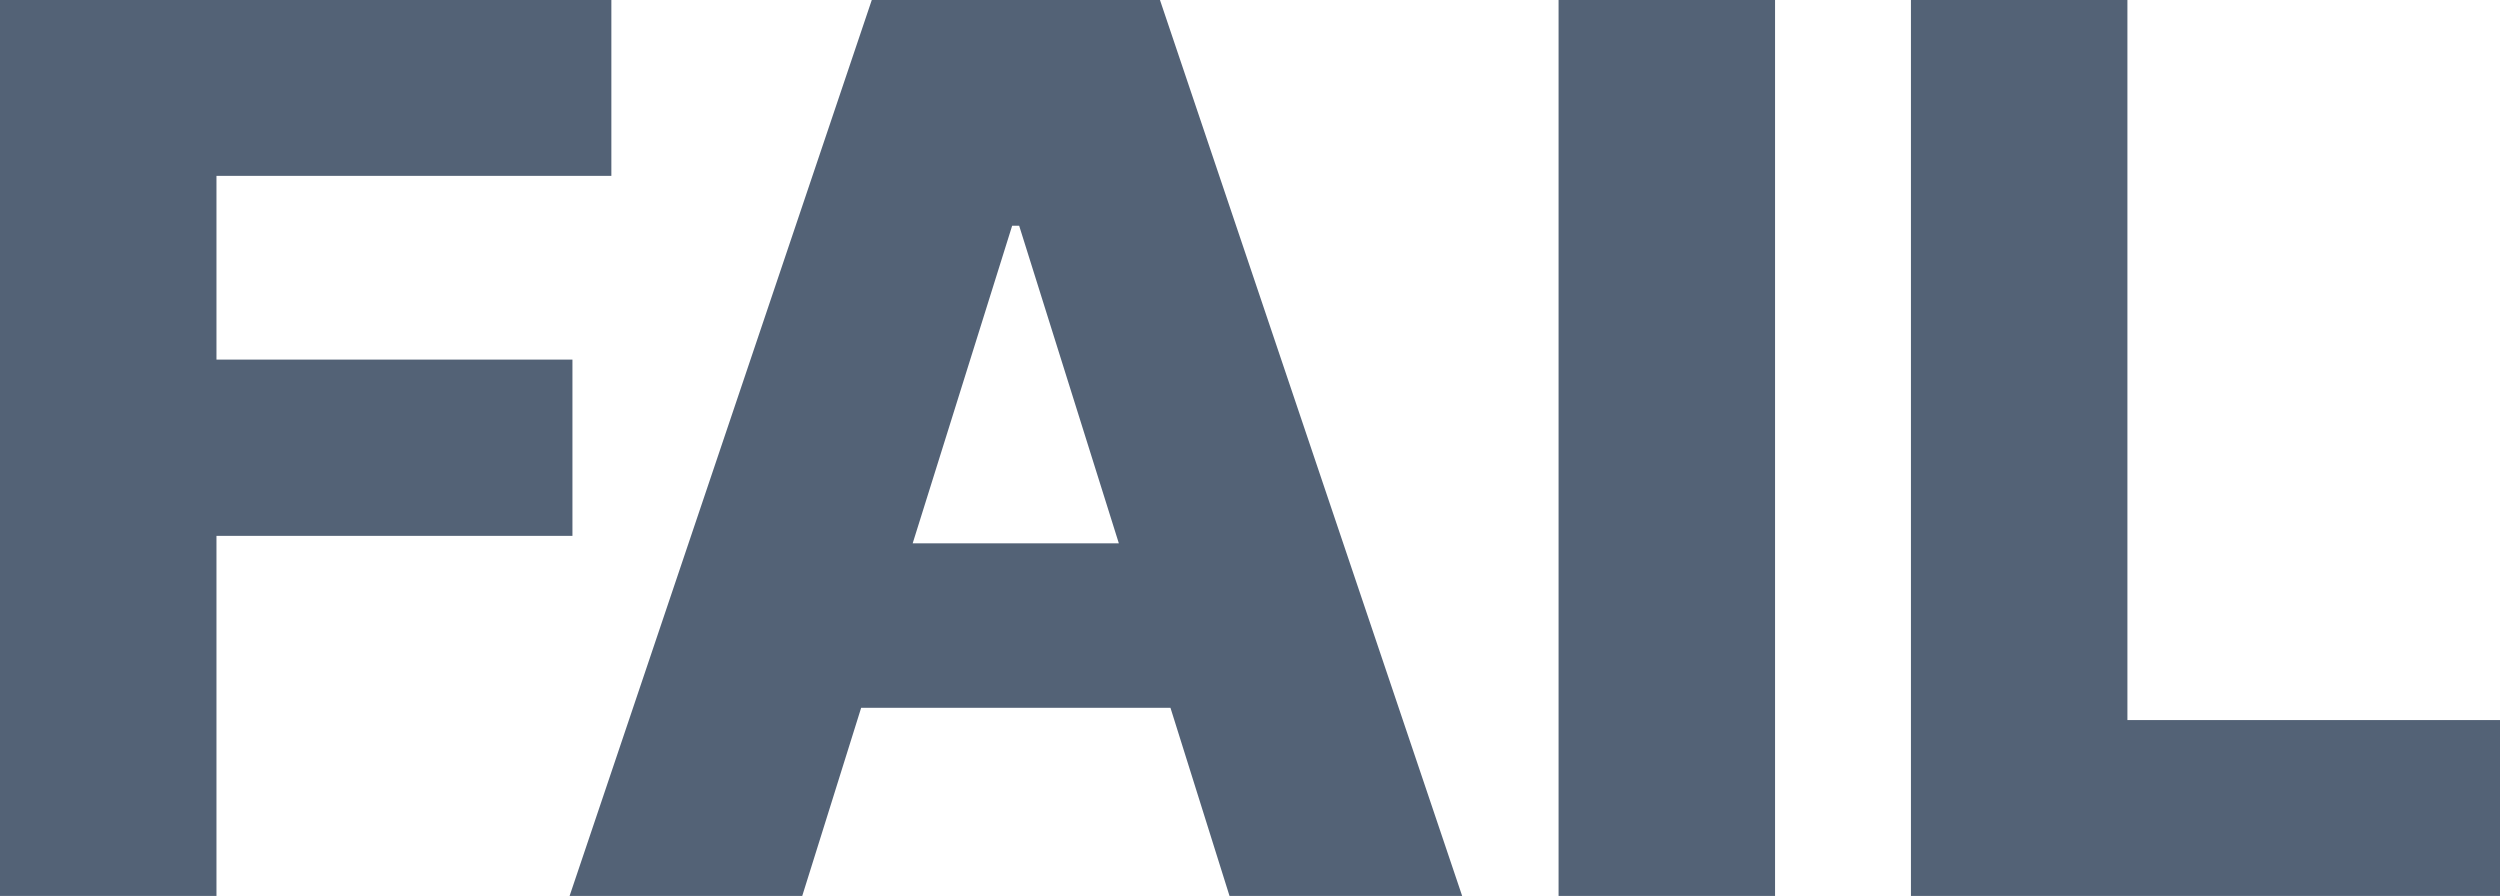 <svg width="293" height="105" viewBox="0 0 293 105" fill="none" xmlns="http://www.w3.org/2000/svg">
<path d="M0 105V0H71.652V20.61H25.37V42.144H67.09V62.805H25.37V105H0Z" fill="#536276"/>
<path d="M94.023 105H66.757L102.173 0H135.948L171.364 105H144.098L119.445 26.455H118.625L94.023 105ZM90.385 63.677H147.378V82.954H90.385V63.677Z" fill="#536276"/>
<path d="M208.036 0V105H182.665V0H208.036Z" fill="#536276"/>
<path d="M223.962 105V0H249.333V84.39H293V105H223.962Z" fill="#536276"/>
</svg>
